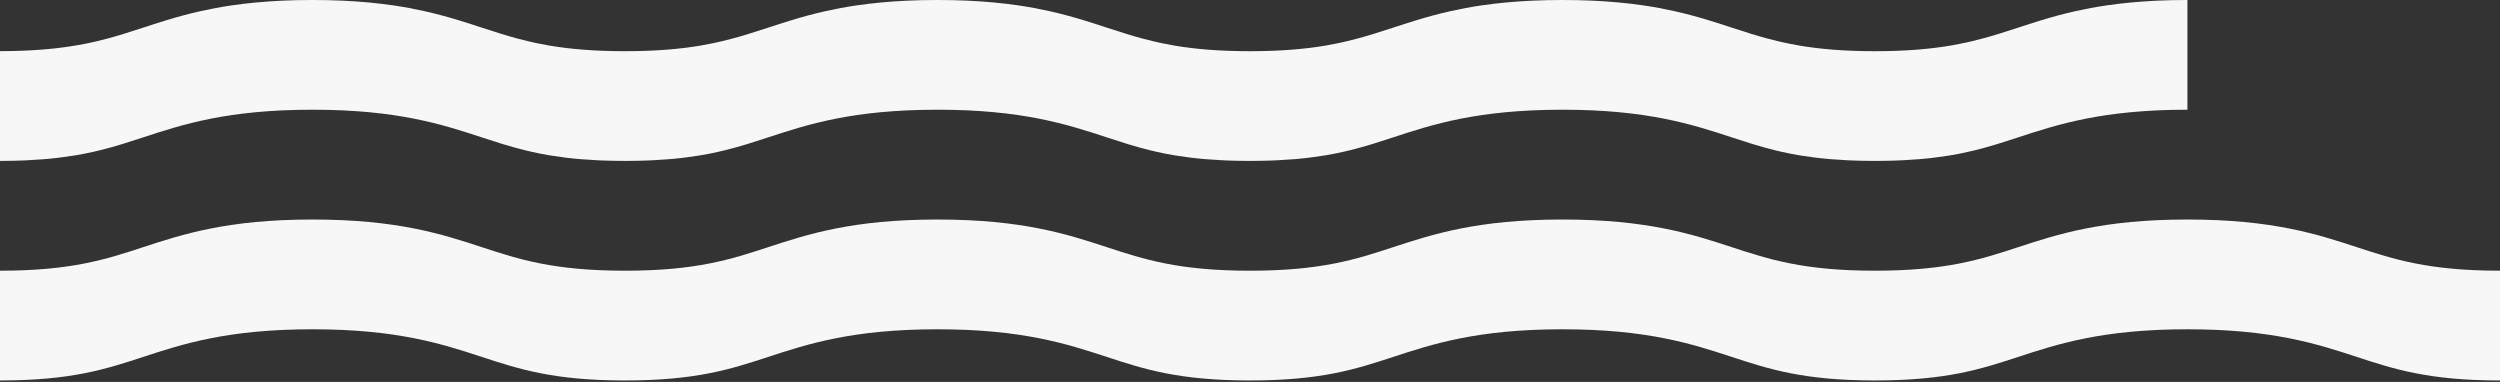 <?xml version="1.0" encoding="UTF-8"?>
<svg width="360px" height="55px" viewBox="0 0 360 55" version="1.1" xmlns="http://www.w3.org/2000/svg" xmlns:xlink="http://www.w3.org/1999/xlink">
    <rect x="0" y="0" width="360" height="55" fill="#333333" stroke="none"/>
    <!-- Generator: Sketch 54.1 (76490) - https://sketchapp.com -->
    <title>Mask</title>
    <desc>Created with Sketch.</desc>
    <g id="Sprints" stroke="none" stroke-width="1" fill="none" fill-rule="evenodd">
        <g id="PDP-Default---Multiple-Activities---Future-State---M---1.1--Revised" transform="translate(0, -219)" fill="#F7F7F7">
            <g id="Group-24" transform="translate(0, 56)">
                <g id="Group-2">
                    <g id="header-wave" transform="translate(0, 163)">
                        <g id="Mask" transform="translate(-0, 0)">
                            <path d="M0,23.171 C0.431,23.171 0.839,23.163 1.251,23.158 C1.522,23.154 1.798,23.152 2.061,23.146 C2.526,23.135 2.979,23.12 3.422,23.103 C3.678,23.093 3.923,23.079 4.172,23.066 C4.914,23.029 5.625,22.982 6.308,22.926 C6.527,22.907 6.748,22.89 6.961,22.871 C7.356,22.833 7.74,22.794 8.116,22.751 C8.302,22.73 8.483,22.707 8.664,22.684 C9.341,22.6 9.99,22.507 10.613,22.405 C10.751,22.383 10.892,22.361 11.027,22.338 C11.387,22.276 11.739,22.212 12.084,22.145 C12.18,22.126 12.274,22.106 12.369,22.087 C13.085,21.943 13.774,21.79 14.437,21.627 C14.443,21.625 14.45,21.623 14.456,21.622 C15.521,21.358 16.527,21.072 17.508,20.774 C17.57,20.755 17.632,20.737 17.693,20.717 C18.671,20.417 19.626,20.104 20.59,19.789 C26.299,17.918 32.769,15.799 44.997,15.799 C57.225,15.799 63.696,17.918 69.405,19.789 C70.367,20.104 71.32,20.415 72.296,20.716 C72.362,20.736 72.429,20.756 72.495,20.776 C73.473,21.074 74.476,21.359 75.538,21.621 C75.547,21.623 75.555,21.625 75.564,21.628 C76.226,21.79 76.914,21.944 77.629,22.088 C77.724,22.107 77.816,22.126 77.911,22.145 C78.256,22.212 78.609,22.277 78.969,22.338 C79.104,22.361 79.244,22.383 79.382,22.405 C80.006,22.507 80.656,22.6 81.333,22.684 C81.514,22.707 81.694,22.73 81.88,22.751 C82.256,22.794 82.64,22.833 83.034,22.871 C83.248,22.89 83.471,22.908 83.69,22.926 C84.374,22.983 85.087,23.029 85.829,23.067 C86.075,23.079 86.319,23.093 86.572,23.103 C87.016,23.12 87.471,23.135 87.938,23.146 C88.2,23.152 88.473,23.154 88.742,23.158 C89.156,23.163 89.565,23.171 89.997,23.171 C90.429,23.171 90.838,23.163 91.252,23.158 C91.521,23.154 91.794,23.152 92.056,23.146 C92.523,23.135 92.978,23.12 93.422,23.103 C93.675,23.093 93.919,23.079 94.164,23.067 C94.907,23.029 95.62,22.982 96.304,22.926 C96.523,22.907 96.746,22.89 96.959,22.871 C97.354,22.833 97.738,22.794 98.114,22.751 C98.3,22.73 98.479,22.707 98.661,22.684 C99.339,22.6 99.989,22.507 100.614,22.405 C100.75,22.383 100.89,22.361 101.024,22.338 C101.385,22.277 101.738,22.212 102.084,22.145 C102.177,22.127 102.268,22.107 102.36,22.089 C103.08,21.944 103.772,21.79 104.438,21.626 C104.442,21.624 104.448,21.623 104.453,21.622 C105.517,21.359 106.522,21.073 107.502,20.775 C107.566,20.756 107.632,20.736 107.697,20.716 C108.673,20.416 109.626,20.104 110.589,19.789 C116.298,17.918 122.768,15.799 134.996,15.799 C147.224,15.799 153.695,17.918 159.404,19.789 C160.366,20.104 161.319,20.415 162.294,20.716 C162.36,20.736 162.427,20.756 162.494,20.776 C163.472,21.074 164.475,21.359 165.537,21.621 L165.563,21.628 C166.225,21.79 166.913,21.944 167.628,22.088 C167.722,22.107 167.814,22.126 167.91,22.145 C168.255,22.212 168.608,22.277 168.968,22.338 C169.103,22.361 169.244,22.383 169.381,22.405 C170.004,22.507 170.653,22.6 171.33,22.684 C171.512,22.706 171.692,22.73 171.879,22.751 C172.255,22.794 172.639,22.833 173.033,22.871 C173.247,22.89 173.47,22.907 173.689,22.926 C174.373,22.983 175.085,23.029 175.828,23.067 C176.074,23.079 176.318,23.093 176.57,23.103 C177.015,23.12 177.47,23.135 177.937,23.146 C178.199,23.152 178.472,23.154 178.741,23.158 C179.155,23.163 179.564,23.171 179.996,23.171 C180.428,23.171 180.837,23.163 181.25,23.158 C181.52,23.154 181.793,23.152 182.055,23.146 C182.522,23.135 182.977,23.12 183.421,23.103 C183.674,23.093 183.917,23.079 184.163,23.067 C184.906,23.029 185.618,22.983 186.302,22.926 C186.522,22.907 186.745,22.89 186.959,22.871 C187.352,22.833 187.737,22.794 188.113,22.751 C188.299,22.73 188.479,22.707 188.662,22.684 C189.337,22.6 189.986,22.507 190.609,22.406 C190.747,22.383 190.888,22.361 191.024,22.338 C191.384,22.277 191.736,22.212 192.08,22.145 C192.177,22.126 192.272,22.106 192.368,22.087 C193.08,21.943 193.766,21.791 194.425,21.629 C194.435,21.626 194.445,21.623 194.456,21.621 C195.515,21.359 196.516,21.075 197.492,20.778 C197.562,20.756 197.633,20.736 197.703,20.714 C198.677,20.414 199.628,20.104 200.588,19.789 C206.296,17.918 212.766,15.799 224.995,15.799 C237.223,15.799 243.694,17.918 249.403,19.789 C250.365,20.104 251.317,20.415 252.293,20.716 C252.359,20.736 252.426,20.756 252.492,20.776 C253.471,21.074 254.474,21.359 255.537,21.621 C255.545,21.623 255.553,21.625 255.561,21.628 C256.222,21.79 256.91,21.943 257.625,22.087 C257.72,22.106 257.813,22.126 257.909,22.145 C258.253,22.212 258.605,22.276 258.963,22.337 C259.104,22.362 259.25,22.384 259.394,22.408 C260.008,22.507 260.646,22.599 261.311,22.681 C261.5,22.705 261.688,22.729 261.881,22.751 C262.254,22.794 262.635,22.833 263.025,22.87 C263.247,22.89 263.478,22.908 263.706,22.927 C264.376,22.983 265.075,23.029 265.802,23.065 C266.058,23.079 266.311,23.092 266.574,23.103 C267.013,23.12 267.463,23.135 267.924,23.145 C268.198,23.152 268.484,23.154 268.766,23.158 C269.172,23.163 269.572,23.171 269.995,23.171 C270.418,23.171 270.818,23.163 271.223,23.158 C271.505,23.154 271.791,23.152 272.065,23.145 C272.523,23.135 272.969,23.12 273.405,23.103 C273.682,23.092 273.95,23.077 274.219,23.064 C274.912,23.028 275.579,22.985 276.221,22.932 C276.478,22.911 276.737,22.891 276.986,22.868 C277.358,22.832 277.721,22.795 278.077,22.755 C278.312,22.728 278.539,22.699 278.767,22.67 C279.357,22.596 279.927,22.514 280.476,22.426 C280.674,22.395 280.874,22.364 281.067,22.331 C281.393,22.274 281.713,22.216 282.026,22.156 C282.197,22.122 282.365,22.087 282.532,22.052 C283.105,21.936 283.659,21.812 284.196,21.682 C284.308,21.655 284.421,21.629 284.531,21.602 C284.858,21.521 285.18,21.437 285.496,21.352 C285.54,21.341 285.583,21.328 285.627,21.316 C286.181,21.166 286.72,21.009 287.252,20.85 C287.486,20.78 287.72,20.708 287.952,20.636 C288.839,20.361 289.711,20.077 290.589,19.789 C296.296,17.919 302.765,15.8 314.988,15.799 L314.988,7.10542736e-15 C311.932,7.10542736e-15 309.235,0.133 306.82,0.361 C305.612,0.475 304.475,0.613 303.398,0.769 C301.784,1.006 300.306,1.284 298.931,1.591 C297.098,1.999 295.449,2.457 293.907,2.928 C292.75,3.28 291.653,3.64 290.583,3.99 C289.692,4.282 288.801,4.568 287.901,4.847 C287.42,4.996 286.934,5.142 286.439,5.285 C286.212,5.35 285.981,5.414 285.749,5.477 C285.181,5.634 284.595,5.782 283.993,5.925 C283.792,5.973 283.592,6.022 283.387,6.068 C282.709,6.219 282.002,6.359 281.265,6.489 C281.144,6.51 281.04,6.538 280.918,6.558 C277.972,7.057 274.486,7.372 269.993,7.372 C265.5,7.372 262.014,7.057 259.068,6.558 C258.923,6.533 258.8,6.502 258.658,6.477 C257.958,6.352 257.282,6.219 256.635,6.075 C256.396,6.021 256.163,5.965 255.929,5.909 C255.372,5.776 254.828,5.638 254.299,5.494 C254.019,5.417 253.738,5.339 253.464,5.26 C253.045,5.139 252.633,5.015 252.224,4.889 C251.275,4.596 250.339,4.297 249.403,3.99 C248.332,3.64 247.235,3.28 246.078,2.928 C244.536,2.457 242.887,1.999 241.054,1.591 C239.68,1.284 238.201,1.006 236.586,0.769 C235.51,0.613 234.372,0.475 233.165,0.361 C230.749,0.133 228.052,7.10542736e-15 224.995,7.10542736e-15 C221.938,7.10542736e-15 219.241,0.133 216.825,0.361 C215.617,0.475 214.481,0.613 213.404,0.769 C211.789,1.006 210.31,1.284 208.936,1.591 C207.103,1.999 205.455,2.457 203.912,2.928 C202.755,3.28 201.658,3.64 200.588,3.99 C199.652,4.297 198.715,4.596 197.767,4.889 C197.358,5.015 196.945,5.139 196.526,5.26 C196.252,5.339 195.972,5.417 195.691,5.494 C195.162,5.638 194.618,5.776 194.061,5.909 C193.828,5.965 193.595,6.021 193.356,6.074 C192.709,6.219 192.032,6.352 191.331,6.477 C191.19,6.503 191.067,6.533 190.923,6.558 C187.977,7.057 184.49,7.372 179.996,7.372 C175.503,7.372 172.015,7.057 169.069,6.558 C168.925,6.533 168.801,6.503 168.66,6.477 C167.959,6.352 167.283,6.219 166.636,6.075 C166.396,6.021 166.164,5.965 165.93,5.909 C165.373,5.776 164.83,5.638 164.302,5.494 C164.02,5.417 163.738,5.339 163.463,5.259 C163.046,5.139 162.635,5.015 162.228,4.89 C161.279,4.597 160.341,4.298 159.404,3.99 C158.334,3.64 157.236,3.28 156.079,2.928 C154.537,2.457 152.888,1.999 151.055,1.591 C149.681,1.284 148.202,1.006 146.587,0.769 C145.51,0.613 144.373,0.475 143.166,0.361 C140.75,0.133 138.053,7.10542736e-15 134.996,7.10542736e-15 C131.939,7.10542736e-15 129.242,0.133 126.826,0.361 C125.619,0.475 124.482,0.613 123.405,0.769 C121.79,1.006 120.312,1.284 118.937,1.591 C117.104,1.999 115.456,2.457 113.913,2.928 C112.756,3.28 111.659,3.64 110.589,3.99 C109.651,4.298 108.713,4.597 107.763,4.89 C107.357,5.015 106.947,5.139 106.531,5.259 C106.254,5.339 105.973,5.417 105.69,5.494 C105.162,5.638 104.619,5.776 104.063,5.909 C103.829,5.965 103.596,6.021 103.357,6.075 C102.709,6.219 102.031,6.352 101.33,6.477 C101.189,6.503 101.067,6.534 100.923,6.558 C97.978,7.057 94.49,7.372 89.997,7.372 C85.503,7.372 82.016,7.057 79.07,6.558 C78.926,6.533 78.803,6.503 78.661,6.477 C77.96,6.352 77.284,6.219 76.637,6.075 C76.398,6.021 76.165,5.965 75.931,5.909 C75.374,5.776 74.831,5.638 74.302,5.494 C74.021,5.417 73.741,5.339 73.465,5.26 C73.047,5.139 72.636,5.015 72.228,4.89 C71.279,4.597 70.342,4.298 69.405,3.99 C68.335,3.64 67.237,3.28 66.08,2.928 C64.538,2.457 62.889,1.999 61.056,1.591 C59.682,1.284 58.203,1.006 56.589,0.769 C55.512,0.613 54.375,0.475 53.167,0.361 C50.751,0.133 48.054,7.10542736e-15 44.997,7.10542736e-15 C41.94,7.10542736e-15 39.243,0.133 36.828,0.361 C35.62,0.475 34.483,0.613 33.406,0.769 C31.791,1.006 30.313,1.284 28.938,1.591 C27.106,1.999 25.457,2.457 23.915,2.928 C22.758,3.28 21.661,3.64 20.59,3.99 C19.653,4.298 18.716,4.597 17.767,4.89 C17.359,5.015 16.948,5.139 16.53,5.26 C16.255,5.339 15.975,5.417 15.694,5.494 C15.165,5.638 14.621,5.776 14.063,5.909 C13.83,5.965 13.598,6.021 13.36,6.074 C12.712,6.219 12.034,6.352 11.331,6.477 C8.3,7.018 4.705,7.365 0,7.365 L0,23.171 L0,23.171 Z" id="Fill-4"></path>
                            <path d="M339.407,35.6 C333.697,33.73 327.227,31.611 314.997,31.611 C302.768,31.611 296.297,33.73 290.589,35.6 C285.281,37.34 280.267,38.982 269.996,38.982 C259.724,38.982 254.71,37.34 249.403,35.6 C243.694,33.73 237.224,31.611 224.995,31.611 C212.766,31.611 206.296,33.73 200.588,35.6 C195.281,37.34 190.267,38.982 179.996,38.982 C169.724,38.982 164.711,37.34 159.404,35.6 C153.695,33.73 147.225,31.611 134.996,31.611 C122.768,31.611 116.297,33.73 110.589,35.6 C105.281,37.34 100.268,38.982 89.997,38.982 C79.726,38.982 74.713,37.34 69.405,35.6 C63.696,33.73 57.226,31.611 44.997,31.611 C32.769,31.611 26.299,33.73 20.59,35.6 C15.283,37.34 10.27,38.982 -1.13686838e-13,38.982 L-1.13686838e-13,54.787 L-1.13686838e-13,54.787 C10.27,54.787 15.283,53.144 20.59,51.405 C26.299,49.535 32.769,47.416 44.997,47.416 C57.226,47.416 63.696,49.535 69.405,51.405 C74.713,53.144 79.726,54.787 89.997,54.787 C100.268,54.787 105.281,53.144 110.589,51.405 C116.297,49.535 122.768,47.416 134.996,47.416 C147.225,47.416 153.695,49.535 159.404,51.405 C164.711,53.144 169.724,54.787 179.996,54.787 C190.267,54.787 195.281,53.144 200.588,51.405 C206.296,49.535 212.766,47.416 224.995,47.416 C237.224,47.416 243.694,49.535 249.403,51.405 C254.71,53.144 259.724,54.787 269.996,54.787 C280.267,54.787 285.281,53.144 290.589,51.405 C296.297,49.535 302.768,47.416 314.997,47.416 C327.227,47.416 333.697,49.535 339.407,51.405 C344.714,53.144 349.728,54.787 360,54.787 L360,38.982 C349.728,38.982 344.714,37.34 339.407,35.6" id="Fill-1"></path>
                        </g>
                    </g>
                </g>
            </g>
        </g>
    </g>
</svg>